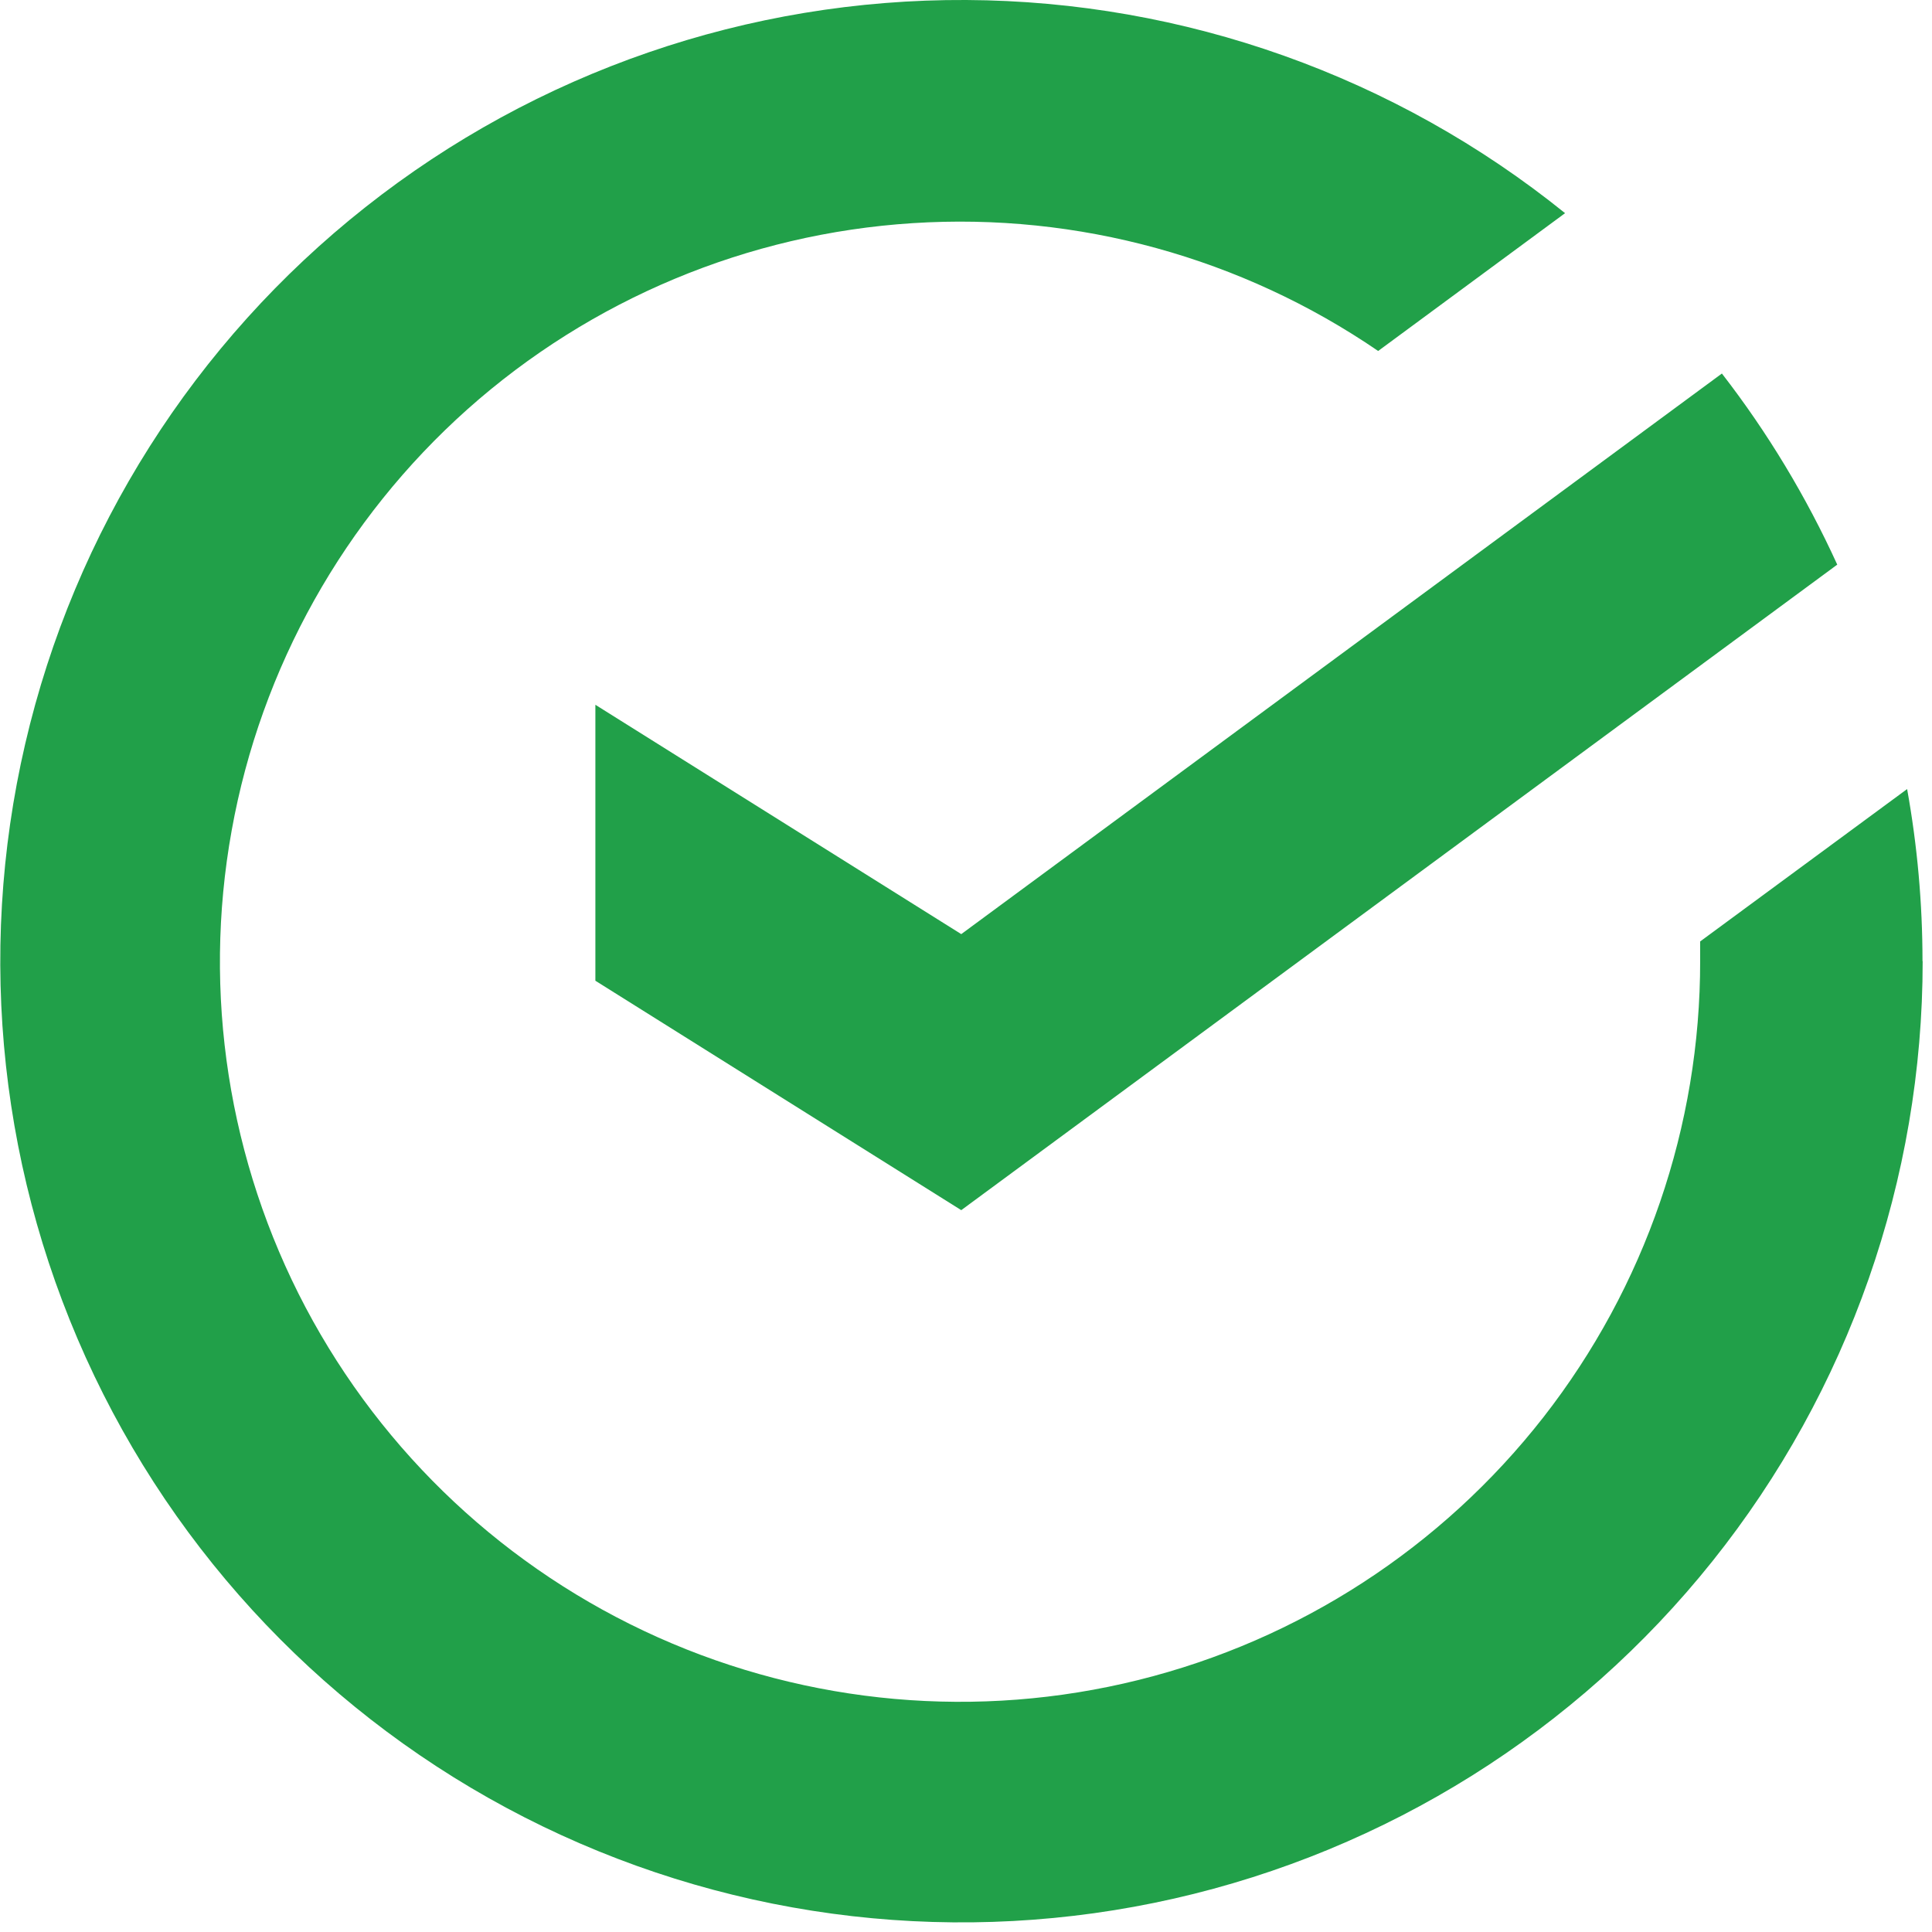 <svg width="24" height="24" viewBox="0 0 24 24" fill="none" xmlns="http://www.w3.org/2000/svg">
<g clip-path="url(#clip0_305_4711)">
<path d="M23.882 11.94C23.882 11.223 23.818 10.507 23.691 9.802L21.12 11.695C21.12 11.777 21.12 11.859 21.12 11.934C21.123 13.989 20.437 15.985 19.173 17.605C17.908 19.224 16.138 20.374 14.144 20.869C12.15 21.365 10.047 21.178 8.172 20.339C6.296 19.5 4.756 18.057 3.796 16.241C2.837 14.424 2.513 12.338 2.878 10.316C3.242 8.294 4.274 6.452 5.807 5.084C7.341 3.717 9.288 2.903 11.339 2.772C13.389 2.64 15.425 3.2 17.12 4.36L19.442 2.648C17.335 0.948 14.712 0.014 12.004 0C9.296 -0.014 6.664 0.894 4.54 2.573C2.415 4.252 0.925 6.603 0.313 9.241C-0.3 11.879 0.003 14.647 1.171 17.09C2.339 19.533 4.303 21.507 6.74 22.687C9.177 23.867 11.943 24.184 14.584 23.585C17.225 22.986 19.584 21.508 21.274 19.392C22.964 17.276 23.884 14.648 23.884 11.94H23.882Z" fill="#21A049"/>
<path d="M21.39 4.64C21.958 5.373 22.438 6.17 22.823 7.014L11.941 15.033L7.396 12.183V8.755L11.941 11.604L21.39 4.64Z" fill="#21A049"/>
</g>
<defs>
<clipPath id="clip0_305_4711">
<rect width="24" height="24" fill="white"/>
</clipPath>
</defs>
</svg>
